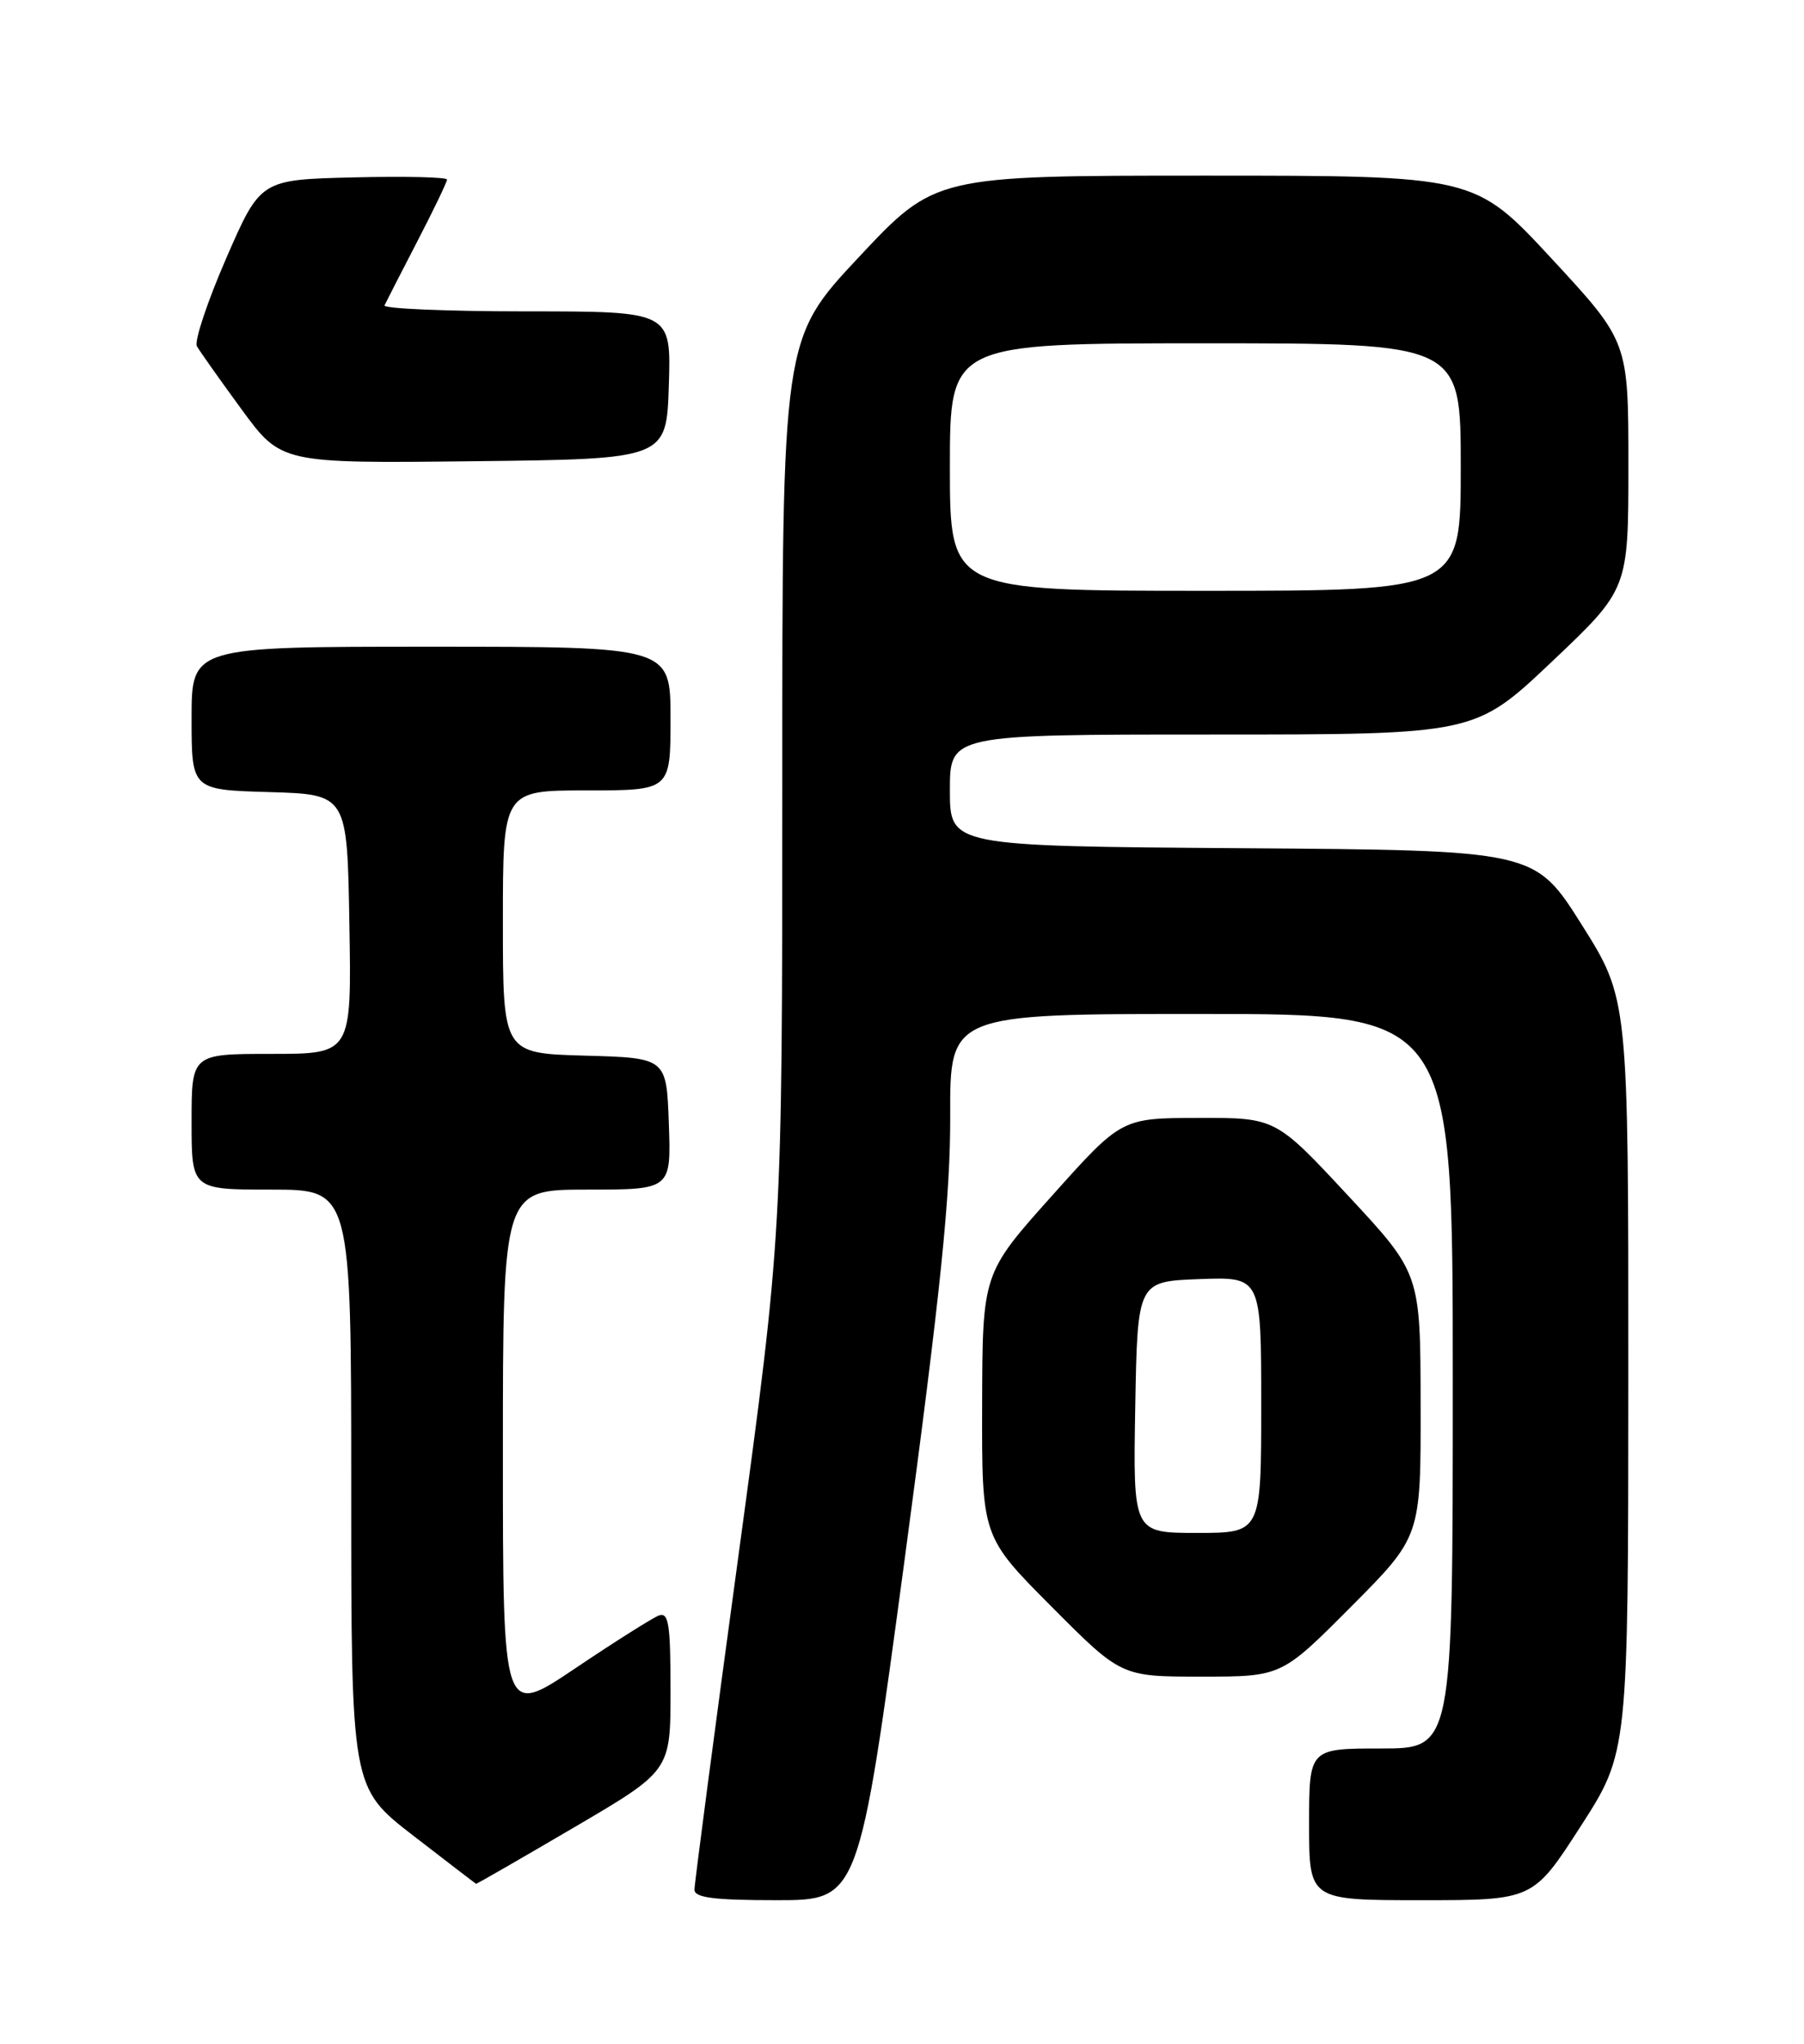 <?xml version="1.0" encoding="UTF-8" standalone="no"?>
<!DOCTYPE svg PUBLIC "-//W3C//DTD SVG 1.1//EN" "http://www.w3.org/Graphics/SVG/1.1/DTD/svg11.dtd" >
<svg xmlns="http://www.w3.org/2000/svg" xmlns:xlink="http://www.w3.org/1999/xlink" version="1.1" viewBox="0 0 226 256">
 <g >
 <path fill="currentColor"
d=" M 113.34 195.25 C 117.86 161.57 119.07 149.80 119.04 139.75 C 119.00 127.00 119.00 127.00 150.50 127.00 C 182.00 127.00 182.00 127.00 182.00 173.00 C 182.00 219.00 182.00 219.00 173.00 219.00 C 164.00 219.00 164.00 219.00 164.00 228.50 C 164.00 238.00 164.00 238.00 178.03 238.00 C 192.06 238.00 192.06 238.00 198.02 228.75 C 203.98 219.50 203.98 219.50 203.99 172.30 C 204.00 125.10 204.00 125.10 198.14 115.80 C 192.27 106.50 192.27 106.50 155.64 106.24 C 119.00 105.98 119.00 105.98 119.00 98.99 C 119.00 92.00 119.00 92.00 151.89 92.00 C 184.77 92.00 184.77 92.00 194.39 82.90 C 204.00 73.80 204.00 73.80 204.00 58.29 C 204.00 42.78 204.00 42.78 194.38 32.39 C 184.75 22.00 184.75 22.00 150.96 22.00 C 117.16 22.00 117.16 22.00 107.58 32.22 C 98.00 42.45 98.00 42.45 98.00 98.47 C 98.00 154.50 98.00 154.50 92.50 194.93 C 89.47 217.17 87.00 235.95 87.00 236.68 C 87.00 237.69 89.43 238.00 97.30 238.00 C 107.59 238.00 107.59 238.00 113.34 195.25 Z  M 71.89 228.90 C 84.00 221.80 84.00 221.80 84.00 211.79 C 84.00 203.37 83.77 201.88 82.52 202.35 C 81.71 202.67 76.98 205.65 72.02 208.99 C 63.00 215.05 63.00 215.05 63.00 182.03 C 63.00 149.00 63.00 149.00 73.54 149.00 C 84.08 149.00 84.08 149.00 83.79 140.75 C 83.50 132.50 83.50 132.50 73.25 132.22 C 63.00 131.93 63.00 131.93 63.00 115.47 C 63.00 99.00 63.00 99.00 73.50 99.00 C 84.00 99.00 84.00 99.00 84.00 90.00 C 84.00 81.00 84.00 81.00 54.00 81.00 C 24.00 81.00 24.00 81.00 24.00 89.96 C 24.00 98.93 24.00 98.93 33.75 99.21 C 43.50 99.50 43.50 99.50 43.77 115.75 C 44.05 132.00 44.05 132.00 34.02 132.00 C 24.00 132.00 24.00 132.00 24.00 140.50 C 24.00 149.00 24.00 149.00 34.00 149.00 C 44.00 149.00 44.00 149.00 44.00 186.45 C 44.00 223.90 44.00 223.90 51.75 229.90 C 56.01 233.19 59.57 235.92 59.64 235.95 C 59.72 235.98 65.24 232.80 71.89 228.90 Z  M 169.27 201.23 C 178.00 192.46 178.00 192.46 177.97 175.98 C 177.95 159.50 177.95 159.50 168.88 149.75 C 159.81 140.00 159.81 140.00 150.15 140.02 C 140.50 140.04 140.50 140.04 131.79 149.77 C 123.08 159.50 123.08 159.50 123.04 175.98 C 123.00 192.46 123.00 192.46 131.73 201.23 C 140.46 210.00 140.46 210.00 150.50 210.00 C 160.54 210.00 160.54 210.00 169.27 201.23 Z  M 83.79 48.25 C 84.08 39.00 84.08 39.00 65.95 39.00 C 55.99 39.00 47.99 38.66 48.17 38.25 C 48.36 37.84 50.20 34.25 52.26 30.27 C 54.32 26.30 56.00 22.80 56.00 22.49 C 56.00 22.19 50.74 22.06 44.32 22.22 C 32.63 22.50 32.63 22.50 28.33 32.37 C 25.97 37.80 24.32 42.75 24.67 43.37 C 25.02 43.99 27.54 47.55 30.26 51.27 C 35.22 58.04 35.22 58.04 59.36 57.77 C 83.50 57.50 83.50 57.50 83.79 48.25 Z  M 119.00 58.50 C 119.00 43.00 119.00 43.00 151.00 43.00 C 183.00 43.00 183.00 43.00 183.00 58.50 C 183.00 74.00 183.00 74.00 151.00 74.00 C 119.00 74.00 119.00 74.00 119.00 58.50 Z  M 142.22 176.25 C 142.50 160.50 142.50 160.50 150.25 160.21 C 158.00 159.92 158.00 159.92 158.00 175.96 C 158.00 192.00 158.00 192.00 149.97 192.00 C 141.95 192.00 141.95 192.00 142.22 176.25 Z "/>
</g>
</svg>